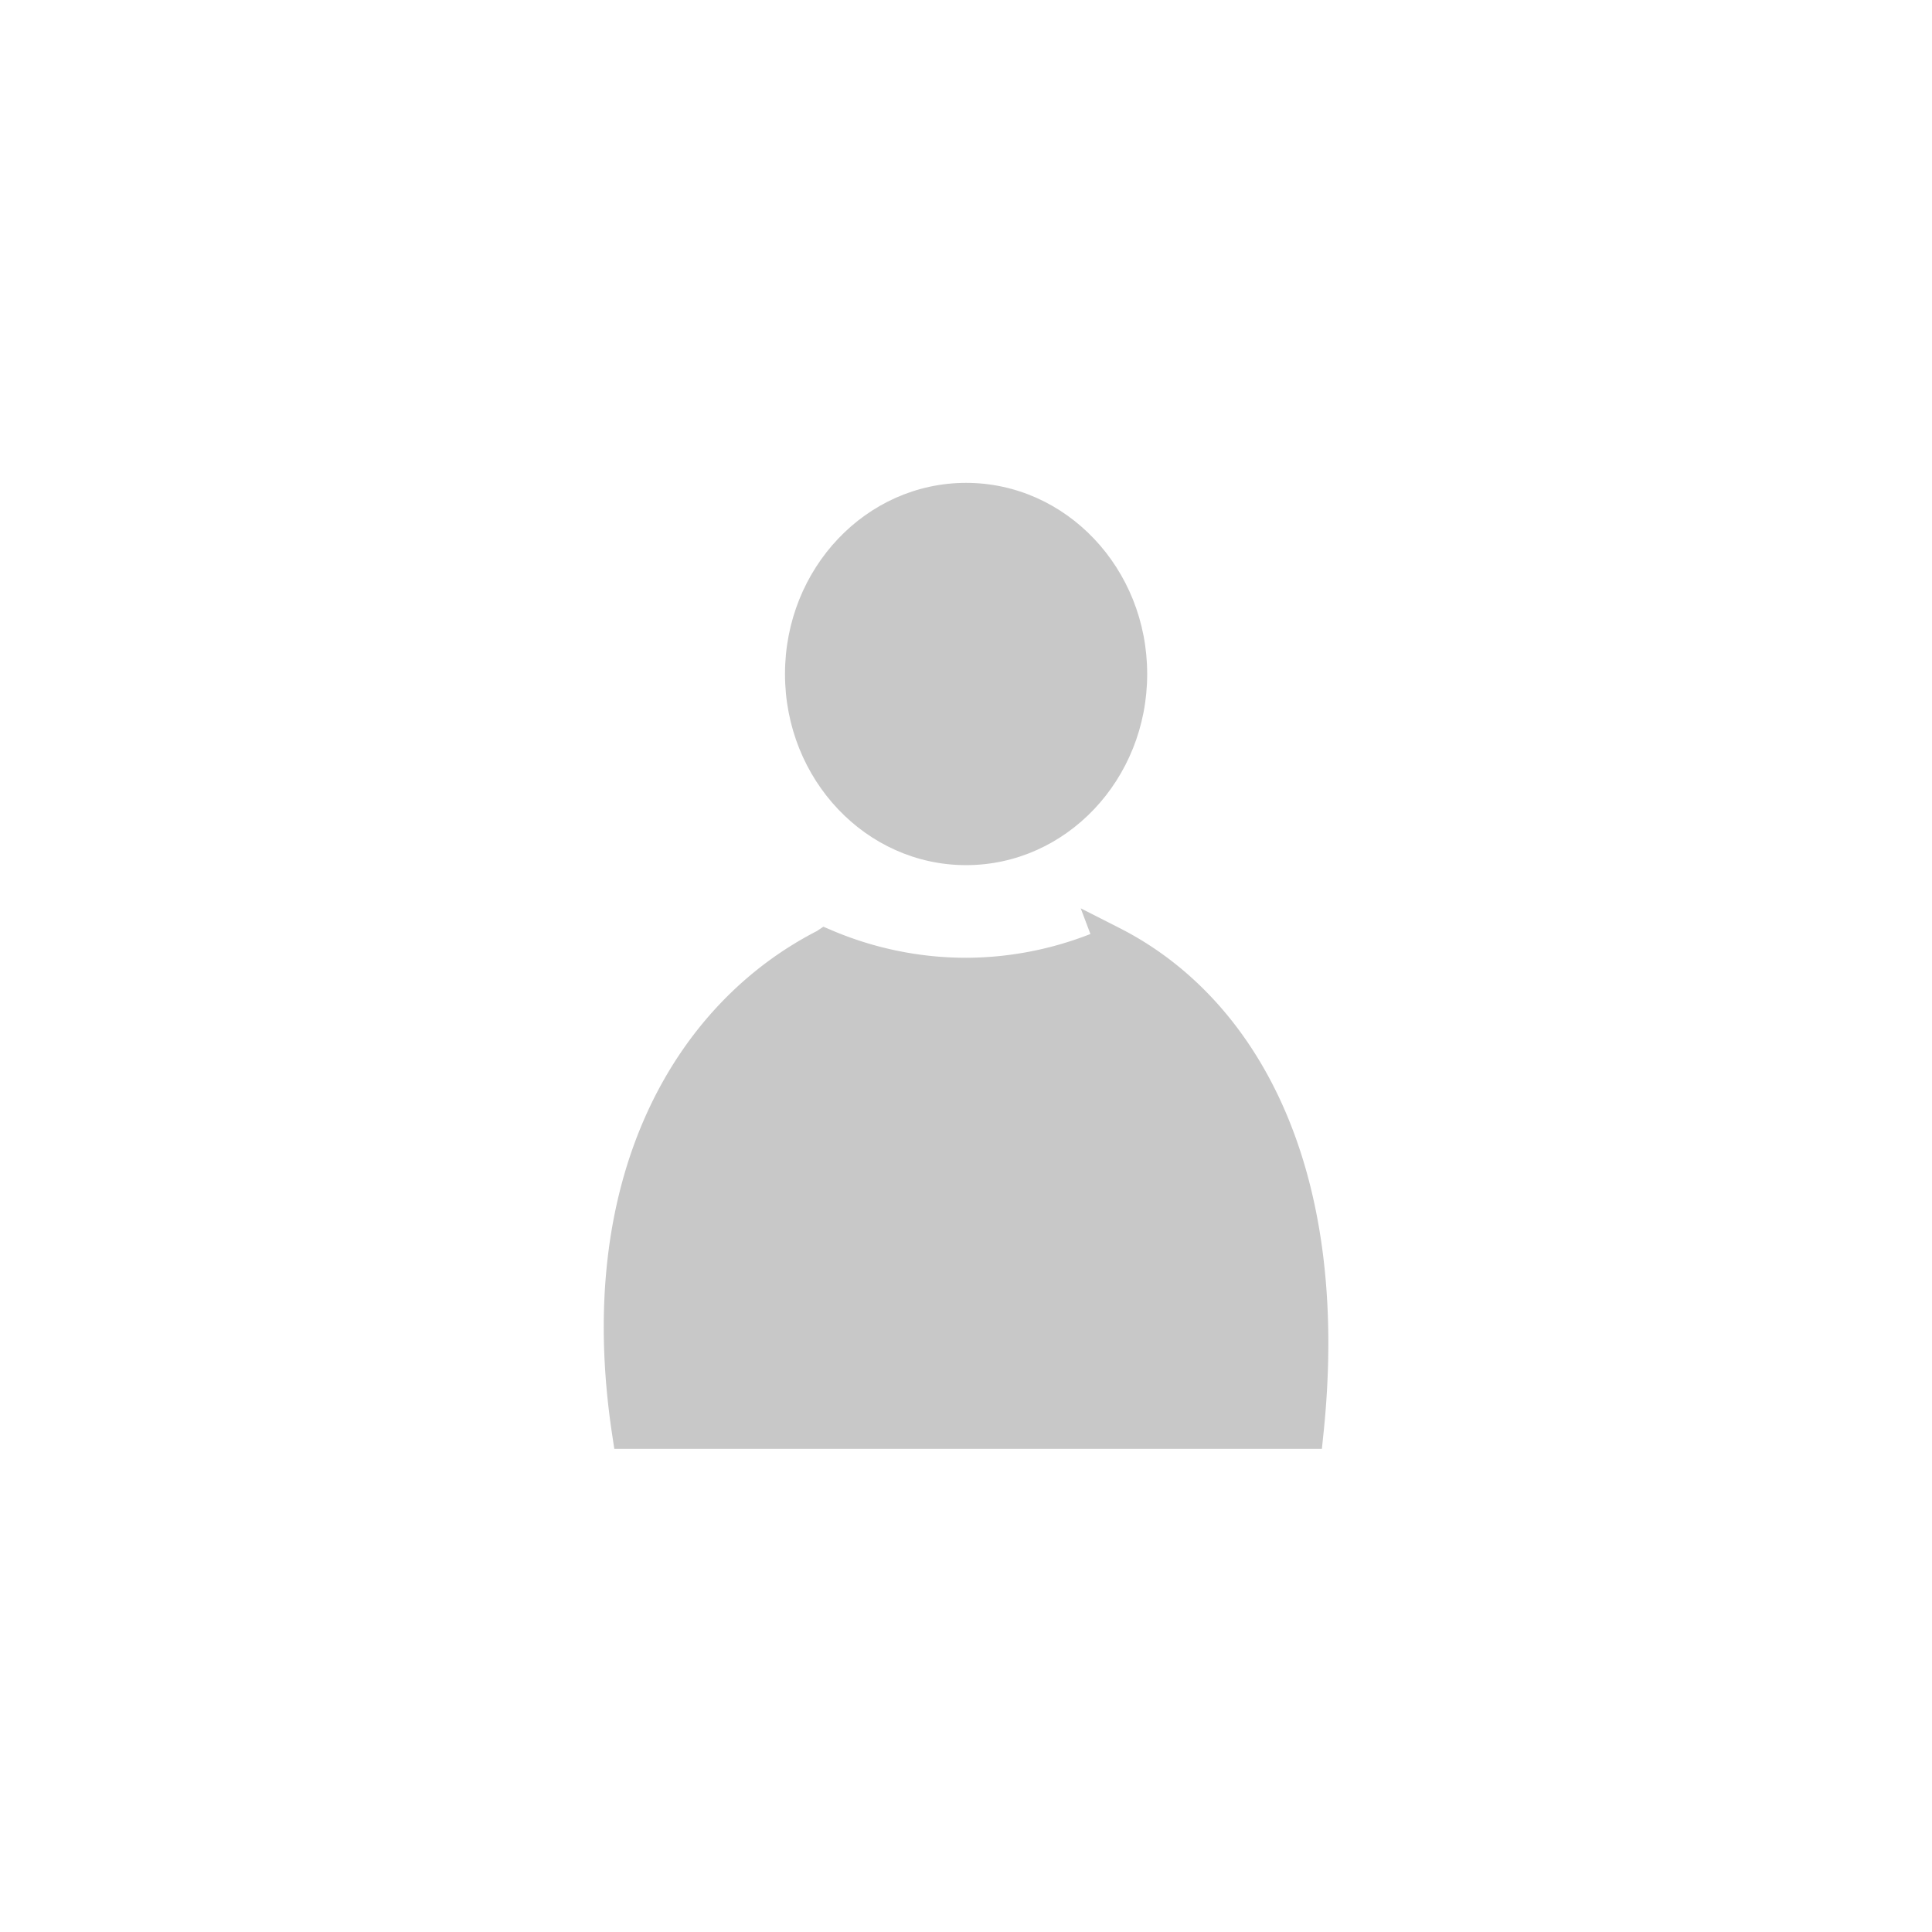 <?xml version="1.0" encoding="UTF-8" standalone="no"?>
<!-- Created with Inkscape (http://www.inkscape.org/) -->

<svg
   xmlns:dc="http://purl.org/dc/elements/1.1/"
   xmlns:cc="http://creativecommons.org/ns#"
   xmlns:rdf="http://www.w3.org/1999/02/22-rdf-syntax-ns#"
   xmlns:svg="http://www.w3.org/2000/svg"
   xmlns="http://www.w3.org/2000/svg"
   xmlns:sodipodi="http://sodipodi.sourceforge.net/DTD/sodipodi-0.dtd"
   xmlns:inkscape="http://www.inkscape.org/namespaces/inkscape"
   width="40"
   height="40"
   viewBox="0 0 10.583 10.583"
   version="1.1"
   id="svg5911"
   inkscape:version="0.92.3 (2405546, 2018-03-11)"
   sodipodi:docname="usersb.svg">
  <defs
     id="defs5905" />
  <sodipodi:namedview
     id="base"
     pagecolor="#ffffff"
     bordercolor="#666666"
     borderopacity="1.0"
     inkscape:pageopacity="0.0"
     inkscape:pageshadow="2"
     inkscape:zoom="11.2"
     inkscape:cx="15.956342"
     inkscape:cy="19.194471"
     inkscape:document-units="px"
     inkscape:current-layer="layer1"
     showgrid="false"
     units="px"
     inkscape:window-width="1366"
     inkscape:window-height="716"
     inkscape:window-x="-8"
     inkscape:window-y="-8"
     inkscape:window-maximized="1" />
  <g
     inkscape:label="Layer 1"
     inkscape:groupmode="layer"
     id="layer1"
     transform="translate(0,-286.417)">
    <ellipse
       style="fill:#c8c8c8;fill-opacity:1;stroke:none;stroke-width:0.204;stroke-miterlimit:4;stroke-dasharray:none;stroke-opacity:1"
       id="path812"
       cx="5.292"
       cy="290.109"
       rx="0.992"
       ry="1.047" />
    <path
       style="fill:#c8c8c8;fill-opacity:1;stroke:#c8c8c8;stroke-width:0.185px;stroke-linecap:butt;stroke-linejoin:miter;stroke-opacity:1"
       d="m 6.091,291.584 a 1.984,1.999 0 0 1 -0.799,0.172 1.984,1.999 0 0 1 -0.772,-0.158 c -1.028e-4,6e-5 -2.85e-4,-7e-5 -3.874e-4,0 -0.736,0.376 -1.284,1.282 -1.075,2.663 h 3.713 c 0.151,-1.451 -0.37,-2.324 -1.067,-2.678 z"
       id="path816"
       inkscape:connector-curvature="0" />
  </g>
</svg>
